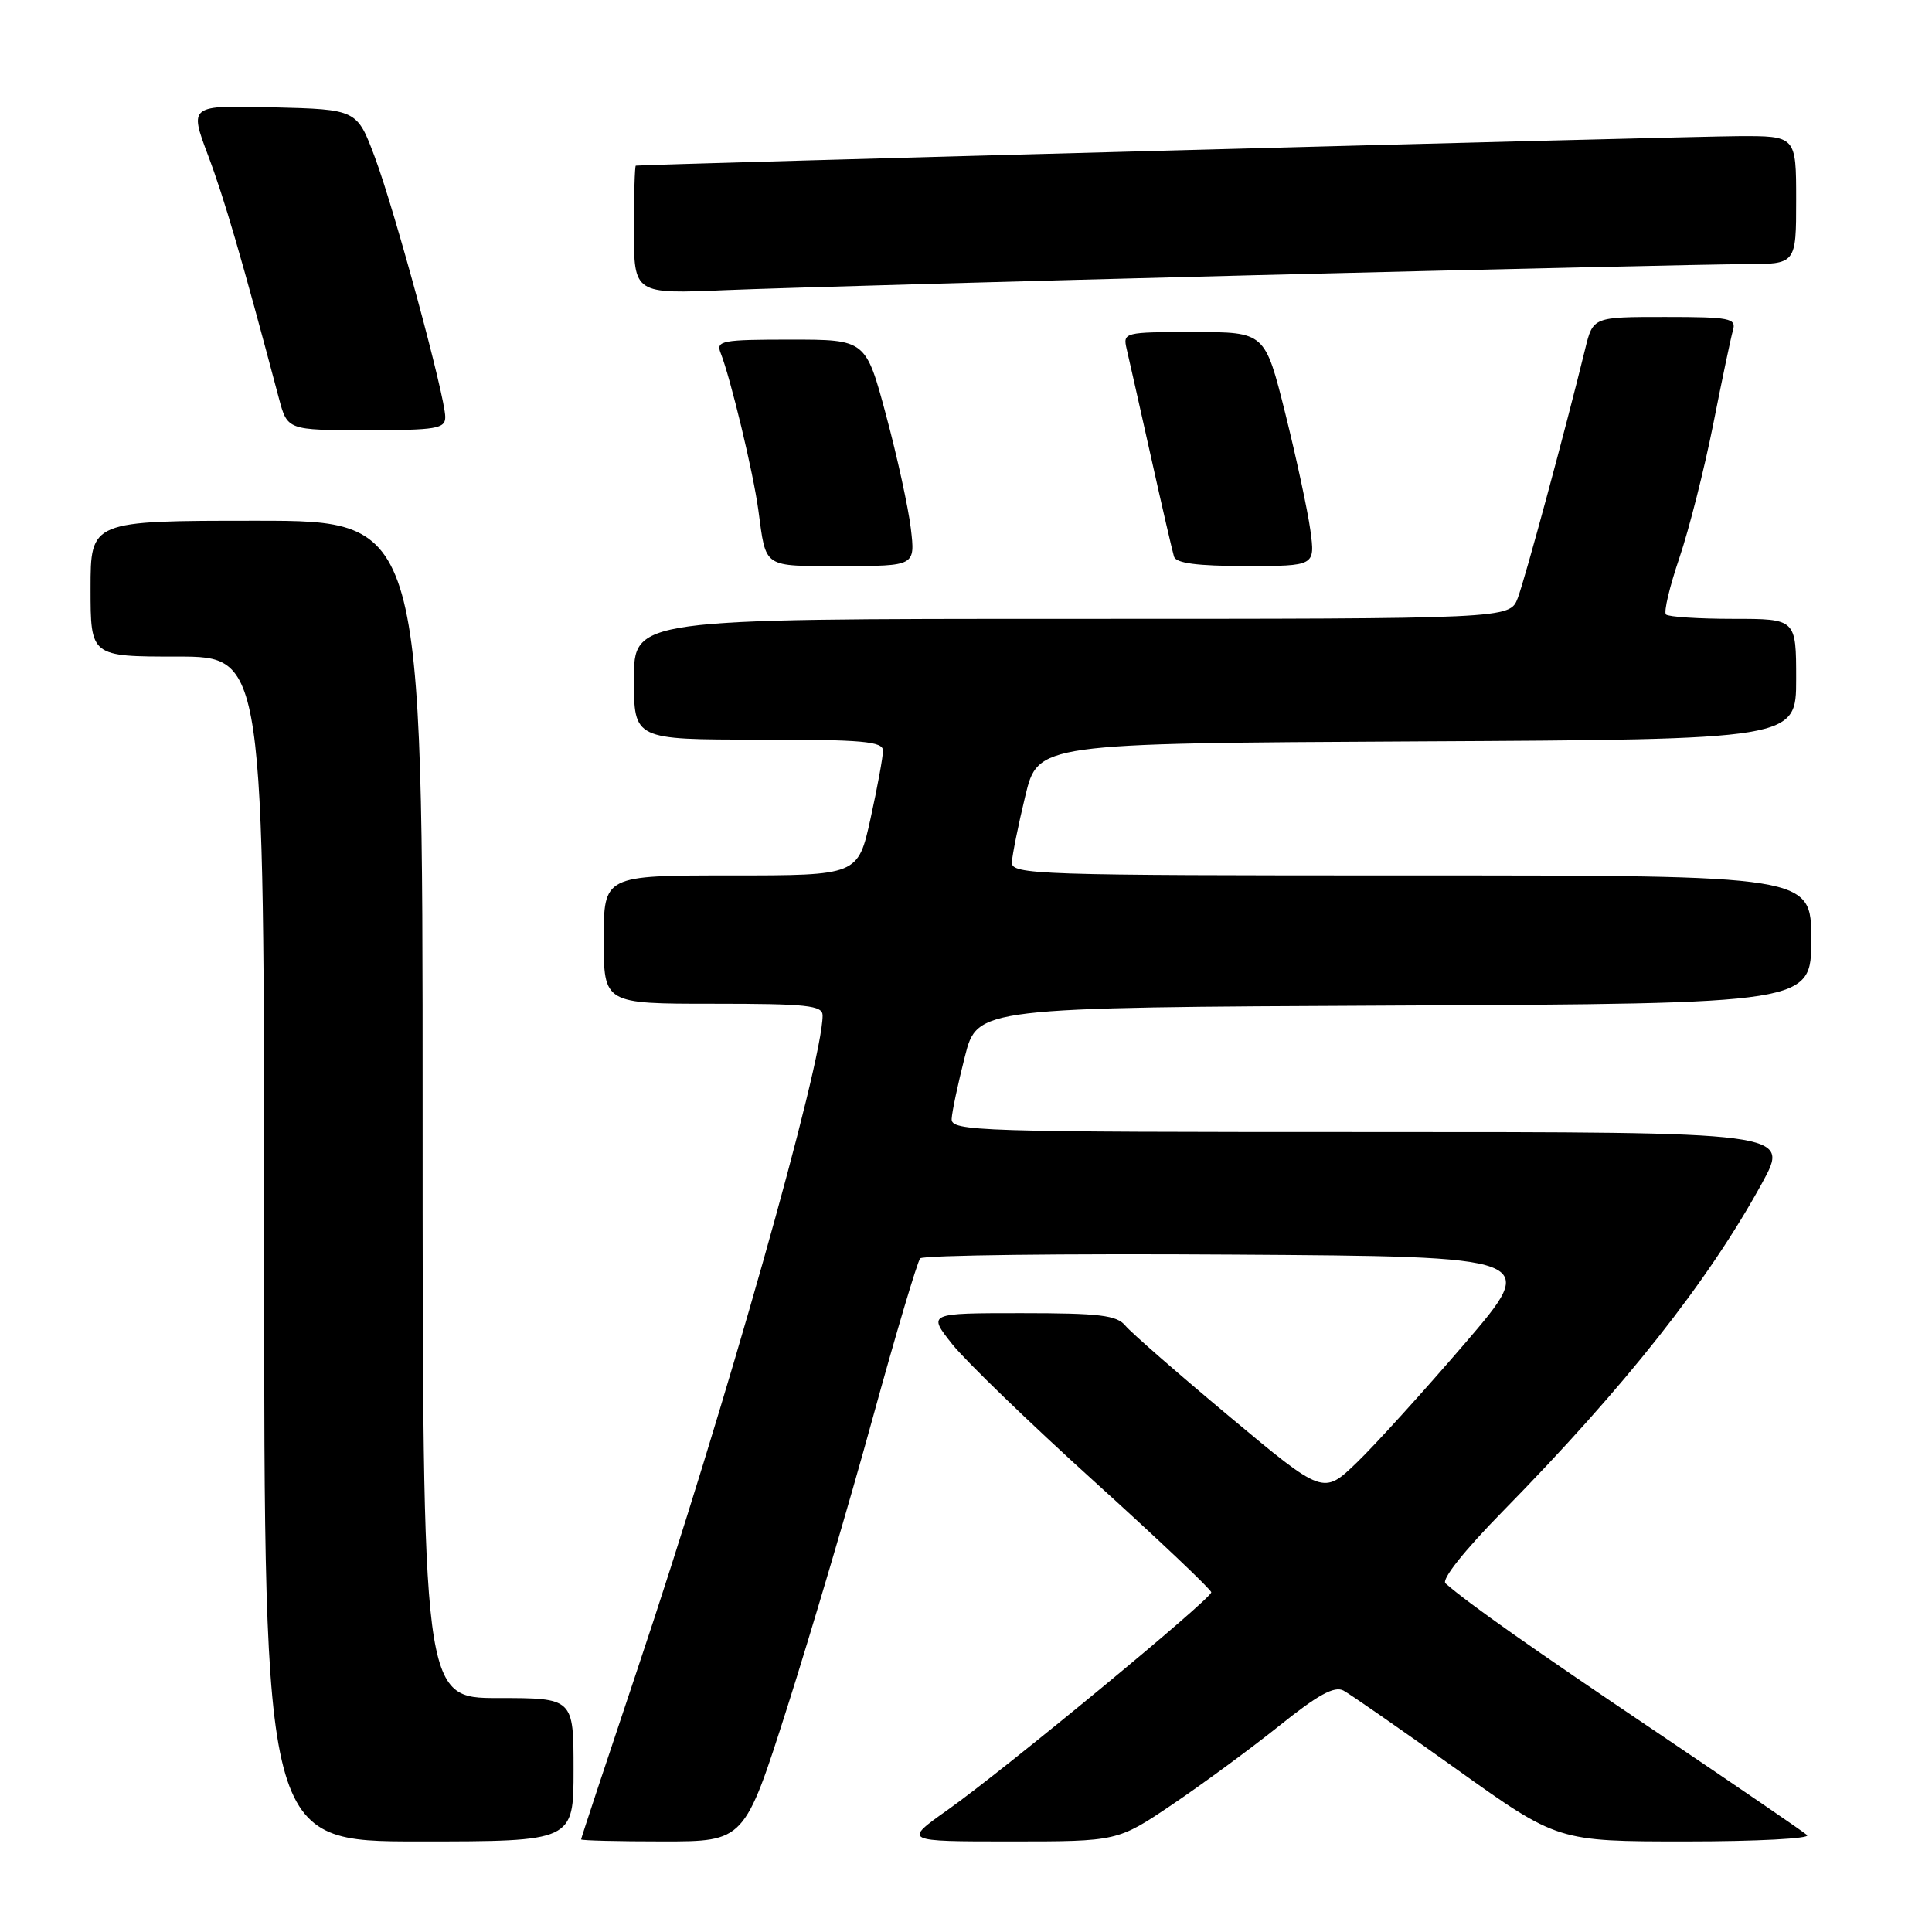 <?xml version="1.0" encoding="UTF-8" standalone="no"?>
<!DOCTYPE svg PUBLIC "-//W3C//DTD SVG 1.1//EN" "http://www.w3.org/Graphics/SVG/1.1/DTD/svg11.dtd" >
<svg xmlns="http://www.w3.org/2000/svg" xmlns:xlink="http://www.w3.org/1999/xlink" version="1.1" viewBox="0 0 256 256">
 <g >
 <path fill="currentColor"
d=" M 76.00 234.50 C 76.00 225.00 76.00 225.00 66.00 225.00 C 56.00 225.00 56.00 225.00 56.00 147.00 C 56.00 69.00 56.00 69.00 34.00 69.00 C 12.00 69.00 12.00 69.00 12.00 78.00 C 12.00 87.00 12.00 87.00 23.50 87.00 C 35.00 87.00 35.00 87.00 35.00 165.50 C 35.00 244.00 35.00 244.00 55.50 244.00 C 76.00 244.00 76.00 244.00 76.00 234.50 Z  M 104.31 226.25 C 107.42 216.49 112.51 199.28 115.61 188.00 C 118.71 176.72 121.56 167.16 121.93 166.74 C 122.31 166.32 140.93 166.09 163.30 166.24 C 203.97 166.50 203.97 166.50 194.11 178.00 C 188.68 184.32 182.24 191.43 179.79 193.79 C 175.34 198.08 175.34 198.08 162.92 187.71 C 156.09 182.00 149.88 176.58 149.13 175.67 C 147.98 174.27 145.71 174.00 135.33 174.00 C 122.91 174.00 122.91 174.00 126.20 178.14 C 128.02 180.41 136.47 188.59 145.00 196.30 C 153.53 204.02 160.50 210.63 160.50 210.99 C 160.50 211.87 133.11 234.48 125.59 239.81 C 119.67 244.00 119.67 244.00 133.88 244.00 C 148.09 244.00 148.09 244.00 155.36 239.09 C 159.36 236.39 165.73 231.70 169.52 228.67 C 174.65 224.55 176.82 223.37 178.02 224.01 C 178.91 224.49 185.66 229.18 193.02 234.44 C 206.40 244.00 206.40 244.00 223.40 244.00 C 232.75 244.00 239.97 243.62 239.45 243.16 C 238.93 242.69 229.95 236.56 219.50 229.51 C 202.70 218.20 194.73 212.58 191.54 209.81 C 190.96 209.31 194.01 205.47 199.14 200.24 C 215.37 183.69 226.33 169.82 233.49 156.75 C 237.18 150.00 237.18 150.00 181.59 150.00 C 129.28 150.00 126.01 149.90 126.10 148.25 C 126.15 147.29 126.94 143.57 127.85 140.00 C 129.50 133.50 129.50 133.50 184.75 133.24 C 240.00 132.98 240.00 132.98 240.00 124.49 C 240.00 116.00 240.00 116.00 187.00 116.00 C 137.16 116.00 134.00 115.90 134.08 114.25 C 134.13 113.29 134.92 109.35 135.85 105.50 C 137.53 98.50 137.53 98.50 187.76 98.24 C 238.00 97.98 238.00 97.98 238.00 89.99 C 238.00 82.00 238.00 82.00 229.67 82.00 C 225.08 82.00 221.07 81.74 220.75 81.42 C 220.43 81.10 221.23 77.74 222.52 73.94 C 223.81 70.15 225.82 62.20 227.00 56.27 C 228.17 50.35 229.35 44.71 229.63 43.75 C 230.09 42.17 229.21 42.00 220.61 42.00 C 211.08 42.00 211.08 42.00 210.04 46.25 C 207.47 56.78 202.06 76.76 201.11 79.25 C 200.05 82.00 200.05 82.00 142.02 82.00 C 84.00 82.00 84.00 82.00 84.00 90.00 C 84.00 98.00 84.00 98.00 100.50 98.00 C 114.36 98.00 117.00 98.24 117.00 99.47 C 117.00 100.28 116.26 104.33 115.35 108.47 C 113.69 116.00 113.69 116.00 96.85 116.00 C 80.00 116.00 80.00 116.00 80.00 124.50 C 80.00 133.00 80.00 133.00 94.50 133.00 C 106.95 133.00 109.00 133.22 109.00 134.55 C 109.00 140.88 96.06 186.58 84.53 220.98 C 80.39 233.34 77.00 243.57 77.00 243.73 C 77.00 243.88 81.87 244.00 87.83 244.00 C 98.65 244.00 98.65 244.00 104.31 226.25 Z  M 120.69 70.02 C 120.36 67.27 118.89 60.52 117.41 55.02 C 114.72 45.00 114.72 45.00 104.75 45.00 C 95.66 45.00 94.85 45.15 95.48 46.75 C 96.81 50.11 99.82 62.65 100.48 67.56 C 101.54 75.39 100.96 75.00 111.61 75.00 C 121.28 75.00 121.28 75.00 120.69 70.02 Z  M 173.63 70.25 C 173.27 67.64 171.77 60.66 170.30 54.75 C 167.61 44.00 167.61 44.00 158.19 44.00 C 148.93 44.00 148.78 44.04 149.29 46.25 C 149.58 47.49 151.03 53.90 152.50 60.50 C 153.97 67.10 155.35 73.06 155.56 73.75 C 155.83 74.63 158.64 75.00 165.10 75.00 C 174.27 75.00 174.27 75.00 173.63 70.25 Z  M 59.00 55.25 C 58.99 52.54 52.33 27.96 49.68 20.86 C 47.30 14.50 47.30 14.50 36.18 14.22 C 25.07 13.94 25.07 13.94 27.57 20.59 C 29.74 26.35 32.02 34.18 36.95 52.75 C 38.08 57.00 38.08 57.00 48.54 57.00 C 57.84 57.00 59.00 56.81 59.00 55.25 Z  M 166.50 36.46 C 198.40 35.66 227.54 35.00 231.25 35.00 C 238.00 35.00 238.00 35.00 238.00 26.50 C 238.00 18.00 238.00 18.00 230.25 18.04 C 223.75 18.07 85.00 21.78 84.25 21.95 C 84.11 21.98 84.00 25.82 84.00 30.48 C 84.00 38.96 84.00 38.96 96.25 38.44 C 102.99 38.16 134.60 37.27 166.50 36.46 Z "/>
</g>
</svg>